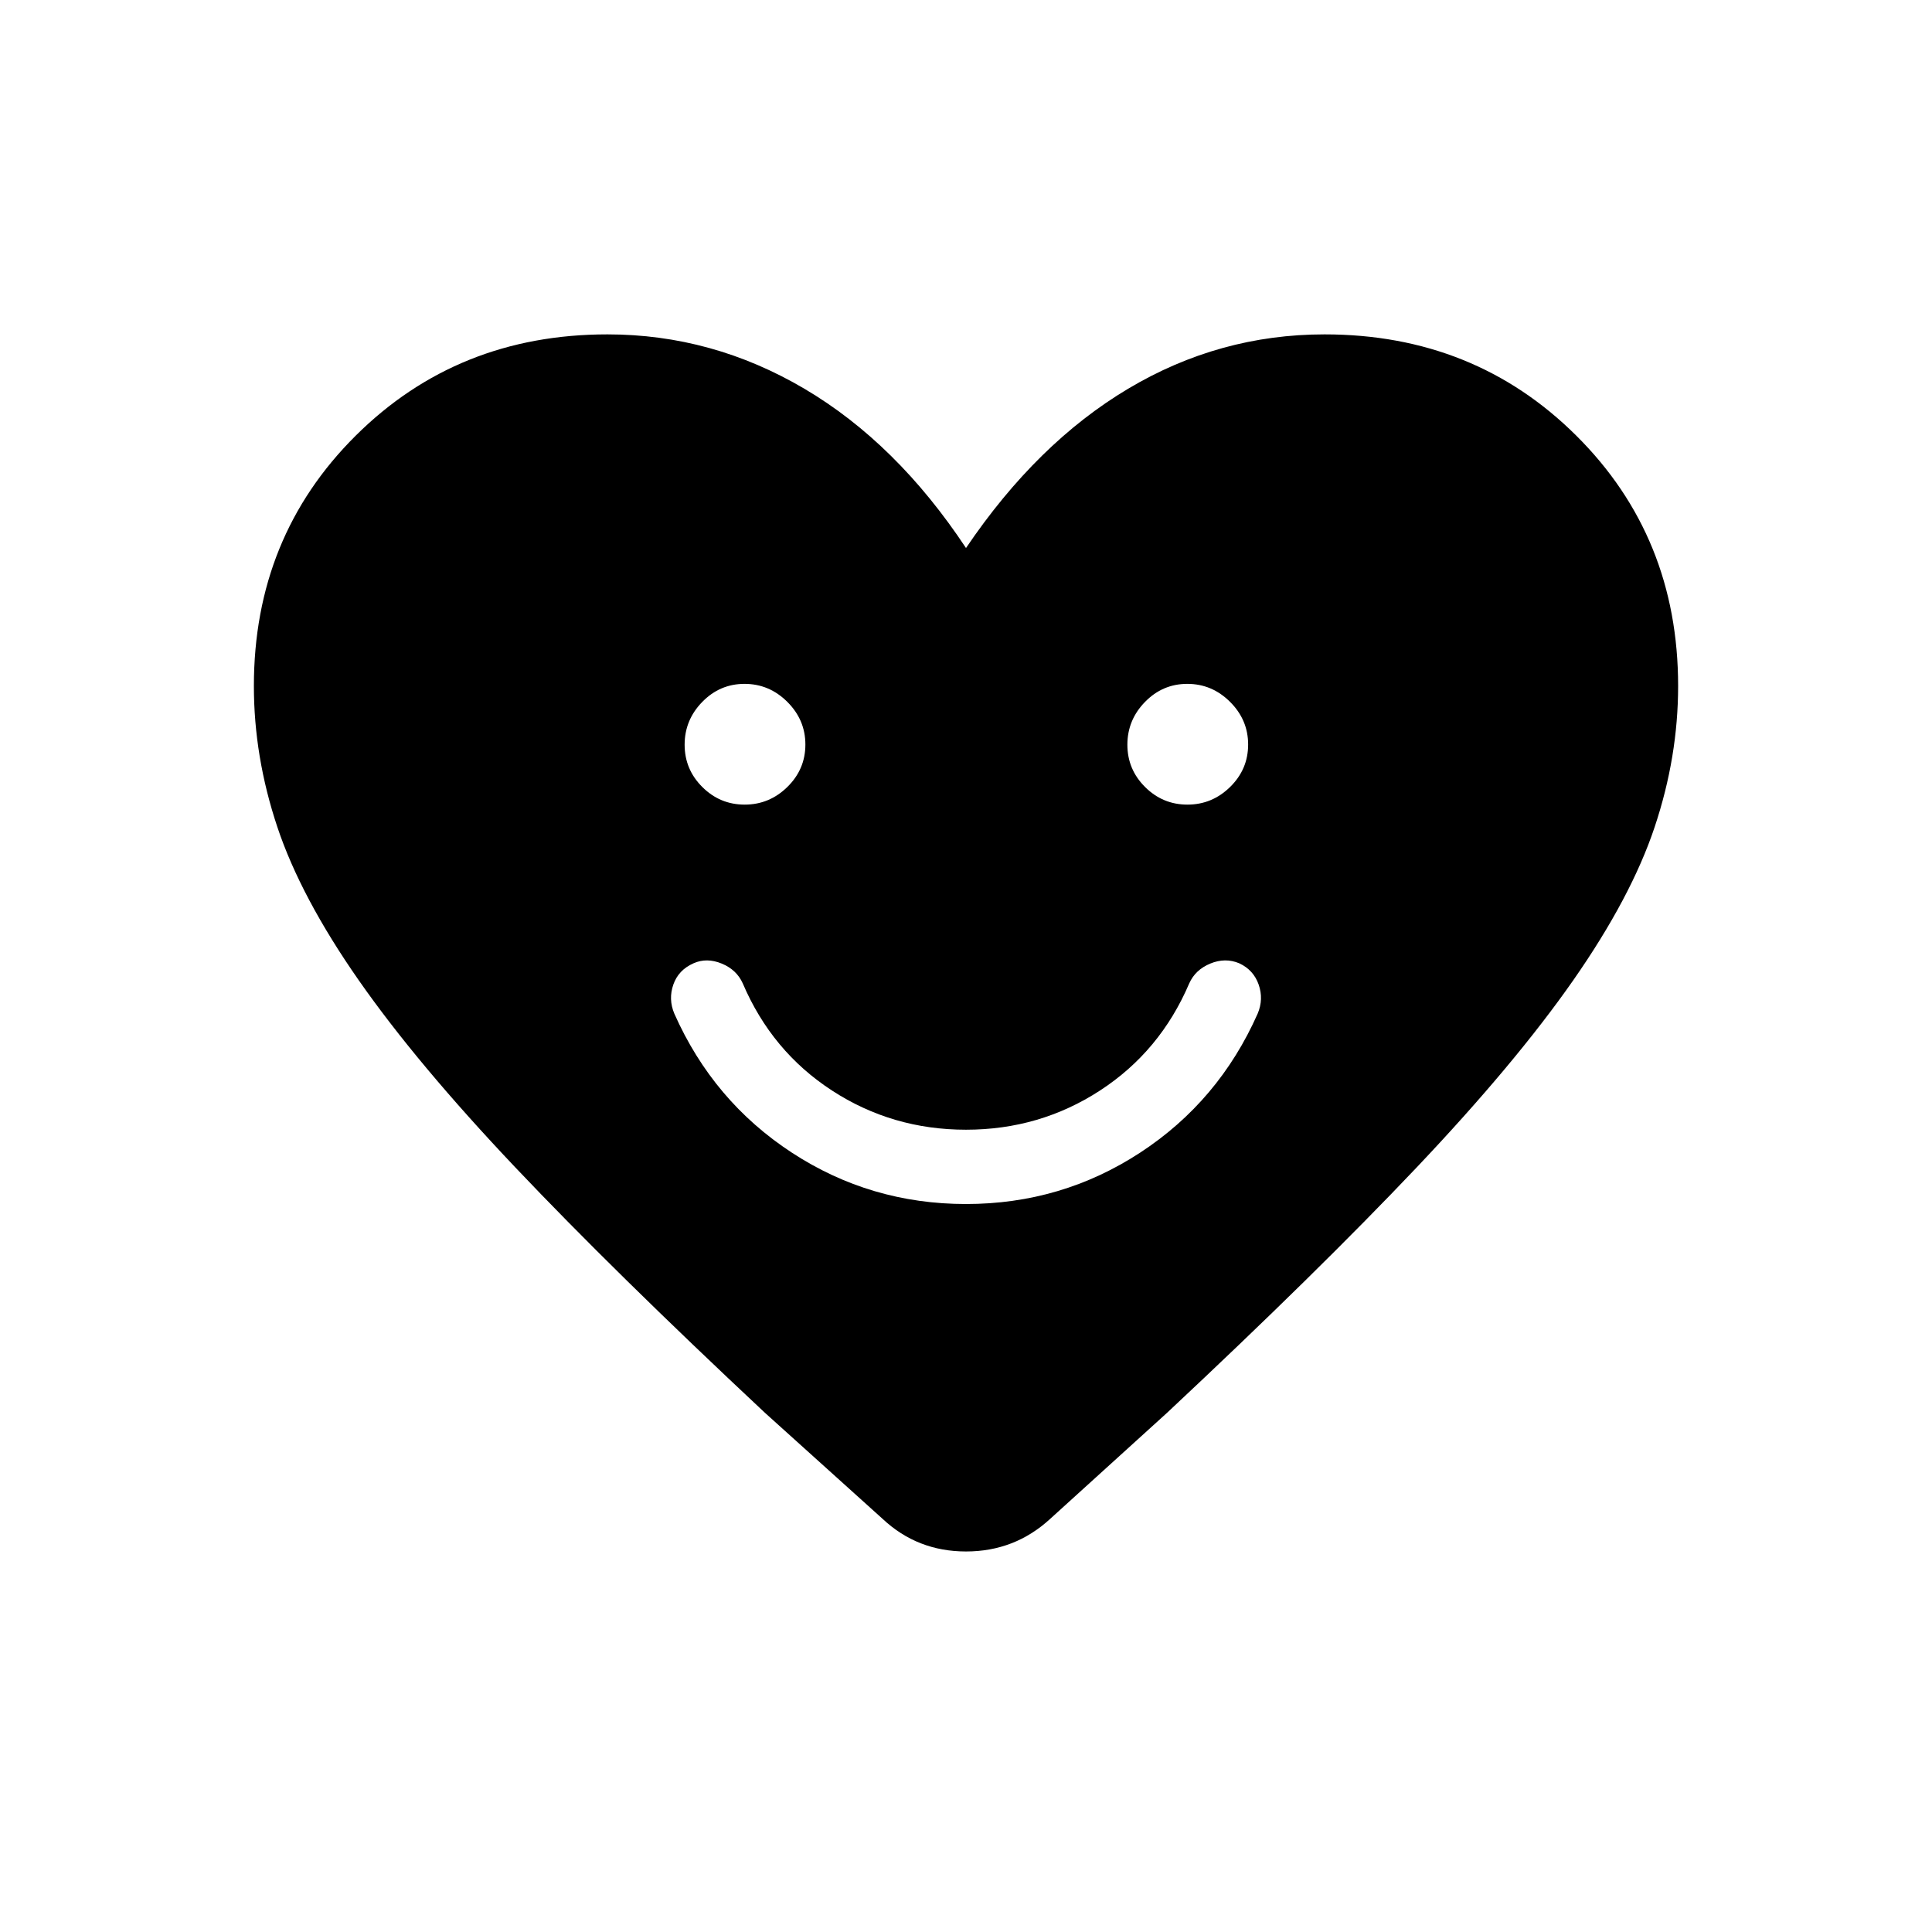 <svg xmlns="http://www.w3.org/2000/svg" height="24" viewBox="0 -960 960 960" width="24"><path d="M480-361.73q47.48 0 86.55-25.54t58.37-69.04q3.04-7.19.5-14.46-2.54-7.27-9.66-10.58-6.94-2.92-14.37.14-7.43 3.06-10.47 9.86-14.42 33.77-44.34 53.23-29.93 19.47-66.58 19.47t-66.58-19.47q-29.92-19.46-44.34-53.23-3.04-6.8-10.47-9.86-7.43-3.06-13.99-.14-7.5 3.31-10.04 10.58-2.54 7.27.5 14.46 19.3 43.5 58.37 69.04 39.07 25.54 86.55 25.54ZM370.04-560.19q12.27 0 21.21-8.79 8.94-8.78 8.94-21.06 0-12.27-8.98-21.21-8.97-8.94-21.25-8.94-12.27 0-21.02 8.98-8.75 8.97-8.75 21.25 0 12.27 8.79 21.02 8.78 8.75 21.06 8.75Zm220 0q12.27 0 21.21-8.79 8.94-8.78 8.94-21.06 0-12.27-8.98-21.21-8.97-8.94-21.25-8.94-12.27 0-21.02 8.98-8.75 8.97-8.75 21.25 0 12.27 8.79 21.02 8.78 8.75 21.06 8.75ZM480-687.69q35.27-52.16 80.58-79.16 45.3-27 97.57-27 74.47 0 125.09 50.31 50.61 50.31 50.61 124.42 0 35.12-11.64 70-11.63 34.88-40.46 76.19-28.83 41.31-77.85 93.05Q654.88-328.15 579.92-258l-58.11 52.73q-17.63 16.19-41.8 16.19-24.16 0-41.43-16.19L380.08-258q-74.96-70.15-123.98-121.88-49.02-51.74-77.85-93.05-28.83-41.31-40.46-76.19-11.64-34.88-11.64-70 0-74.11 50.61-124.42 50.62-50.31 125.09-50.31 52.05 0 97.83 27T480-687.69Z"/></svg>